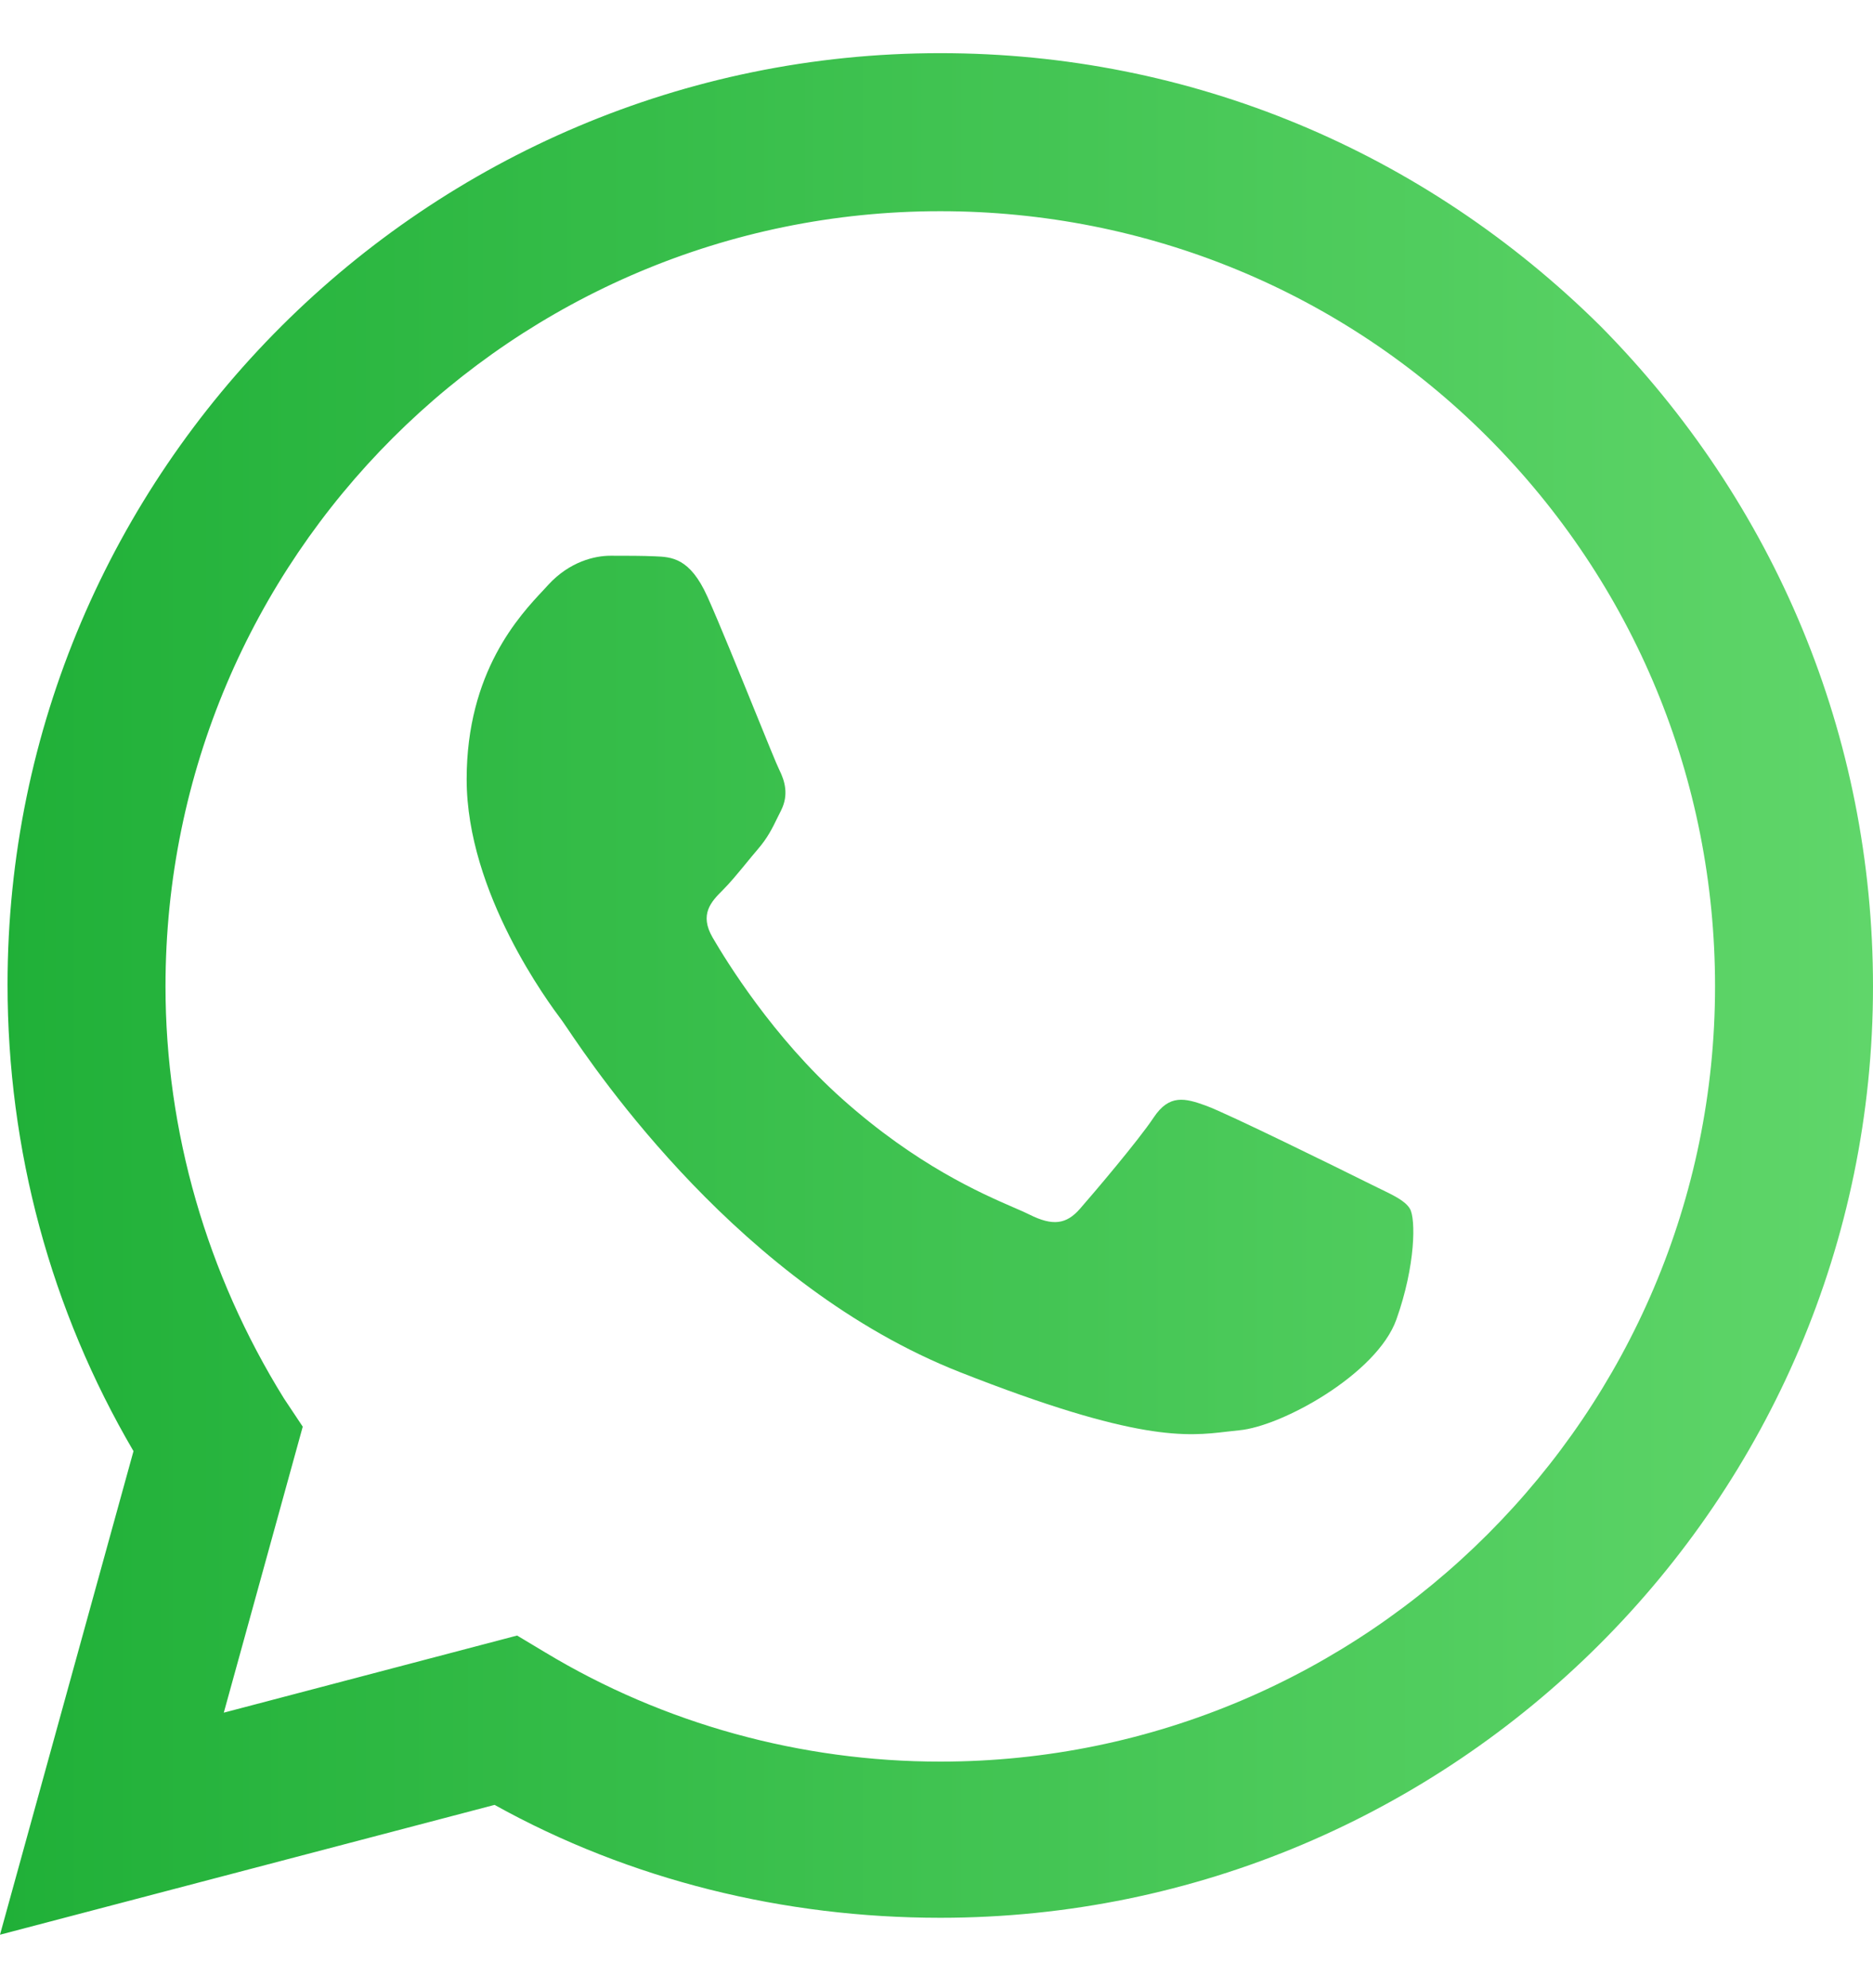 <svg width="33" height="35" viewBox="0 0 33 35" fill="none" xmlns="http://www.w3.org/2000/svg">
<path d="M11.539 9.796C11.832 9.808 12.155 9.821 12.463 10.505C12.673 10.972 13.026 11.843 13.308 12.537C13.516 13.048 13.684 13.464 13.728 13.551C13.83 13.756 13.899 13.995 13.762 14.27C13.742 14.31 13.723 14.349 13.704 14.386C13.602 14.596 13.526 14.75 13.352 14.954C13.284 15.033 13.213 15.119 13.143 15.205C13.001 15.377 12.859 15.55 12.736 15.672C12.53 15.877 12.317 16.099 12.556 16.51C12.796 16.921 13.619 18.264 14.839 19.351C16.15 20.52 17.288 21.014 17.866 21.265C17.98 21.314 18.072 21.354 18.139 21.388C18.549 21.593 18.789 21.559 19.028 21.285C19.268 21.011 20.054 20.087 20.327 19.677C20.601 19.266 20.875 19.334 21.251 19.471C21.627 19.608 23.644 20.601 24.055 20.806C24.135 20.846 24.209 20.882 24.279 20.916C24.565 21.054 24.759 21.147 24.841 21.285C24.944 21.456 24.944 22.278 24.602 23.236C24.26 24.194 22.584 25.118 21.832 25.186C21.76 25.193 21.688 25.201 21.614 25.21C20.918 25.292 20.041 25.395 16.908 24.16C13.053 22.64 10.511 18.872 9.986 18.094C9.943 18.03 9.913 17.986 9.898 17.966L9.893 17.96C9.672 17.664 8.222 15.726 8.222 13.722C8.222 11.832 9.151 10.841 9.579 10.386C9.608 10.354 9.635 10.326 9.659 10.299C10.035 9.889 10.479 9.786 10.753 9.786C10.768 9.786 10.783 9.786 10.798 9.786C11.056 9.786 11.313 9.786 11.539 9.796Z" fill="url(#paint0_linear_283_3489)"/>
<path fill-rule="evenodd" clip-rule="evenodd" d="M2.352 25.553C0.895 23.068 0.133 20.252 0.133 17.336C0.133 8.291 7.521 0.936 16.566 0.936C20.973 0.936 25.081 2.658 28.196 5.74C31.277 8.854 33 12.963 33 17.369C33 26.415 25.611 33.77 16.566 33.77C13.816 33.77 11.099 33.107 8.714 31.782L0 34.068L2.352 25.553ZM5.003 24.625L5.334 25.122L3.943 30.158L9.111 28.8L9.608 29.098C11.696 30.357 14.114 31.02 16.566 31.02C24.087 31.02 30.217 24.89 30.217 17.369C30.217 13.725 28.792 10.279 26.208 7.695C23.657 5.143 20.211 3.719 16.566 3.719C9.045 3.719 2.916 9.815 2.916 17.369C2.916 19.921 3.645 22.439 5.003 24.625Z" fill="url(#paint1_linear_283_3489)"/>
<defs>
<linearGradient id="paint0_linear_283_3489" x1="0" y1="17.504" x2="33" y2="17.504" gradientUnits="userSpaceOnUse">
<stop stop-color="#20B038"/>
<stop offset="1" stop-color="#60D66A"/>
</linearGradient>
<linearGradient id="paint1_linear_283_3489" x1="0" y1="17.504" x2="33" y2="17.504" gradientUnits="userSpaceOnUse">
<stop stop-color="#20B038"/>
<stop offset="1" stop-color="#60D66A"/>
</linearGradient>
</defs>
</svg>
